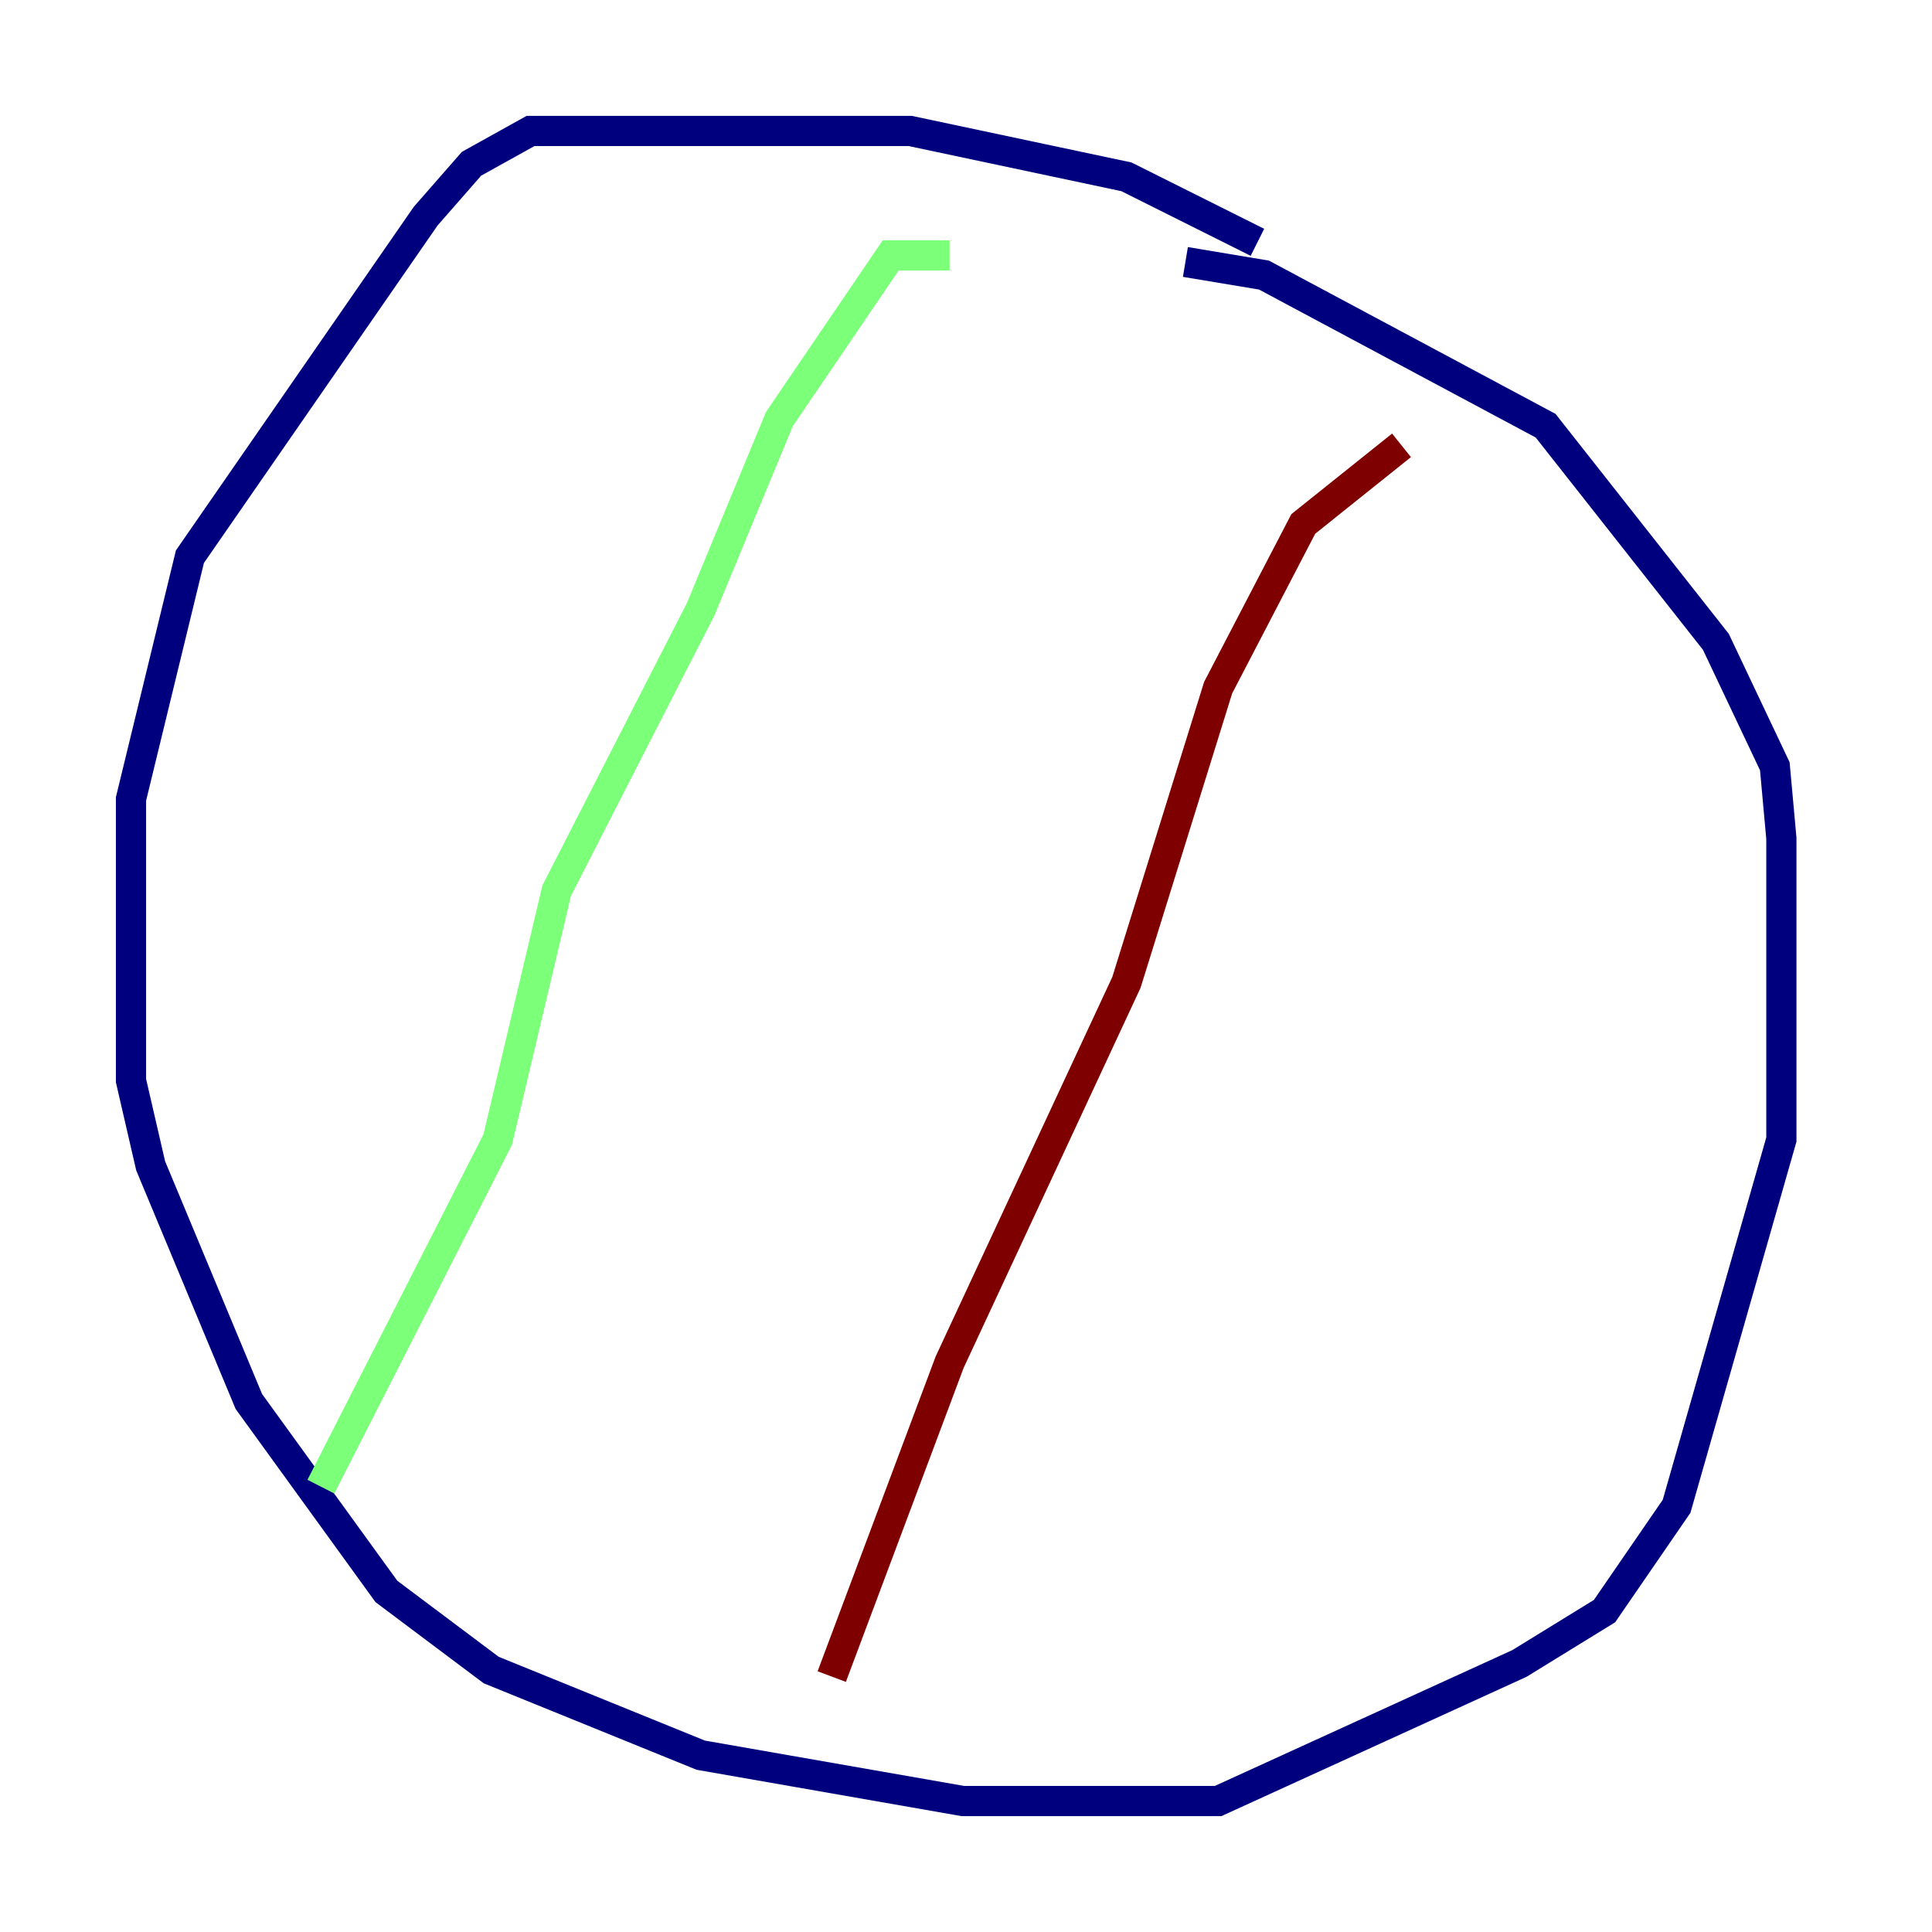 <?xml version="1.0" encoding="utf-8" ?>
<svg baseProfile="tiny" height="128" version="1.2" viewBox="0,0,128,128" width="128" xmlns="http://www.w3.org/2000/svg" xmlns:ev="http://www.w3.org/2001/xml-events" xmlns:xlink="http://www.w3.org/1999/xlink"><defs /><polyline fill="none" points="83.308,16.054 74.63,11.715 60.312,8.678 35.146,8.678 31.241,10.848 28.203,14.319 12.583,36.881 8.678,52.936 8.678,71.593 9.98,77.234 16.488,92.854 25.6,105.437 32.542,110.644 46.427,116.285 63.783,119.322 80.705,119.322 100.664,110.21 106.305,106.739 111.078,99.797 118.02,75.498 118.02,55.539 117.586,50.766 113.681,42.522 102.4,28.203 83.742,18.224 78.536,17.356" stroke="#00007f" stroke-width="2" /><polyline fill="none" points="62.915,16.922 59.01,16.922 51.634,27.77 46.427,40.352 36.881,59.01 32.976,75.498 21.261,98.495" stroke="#7cff79" stroke-width="2" /><polyline fill="none" points="92.854,29.505 86.346,34.712 80.705,45.559 74.63,65.085 62.915,90.251 55.105,111.078" stroke="#7f0000" stroke-width="2" /></svg>